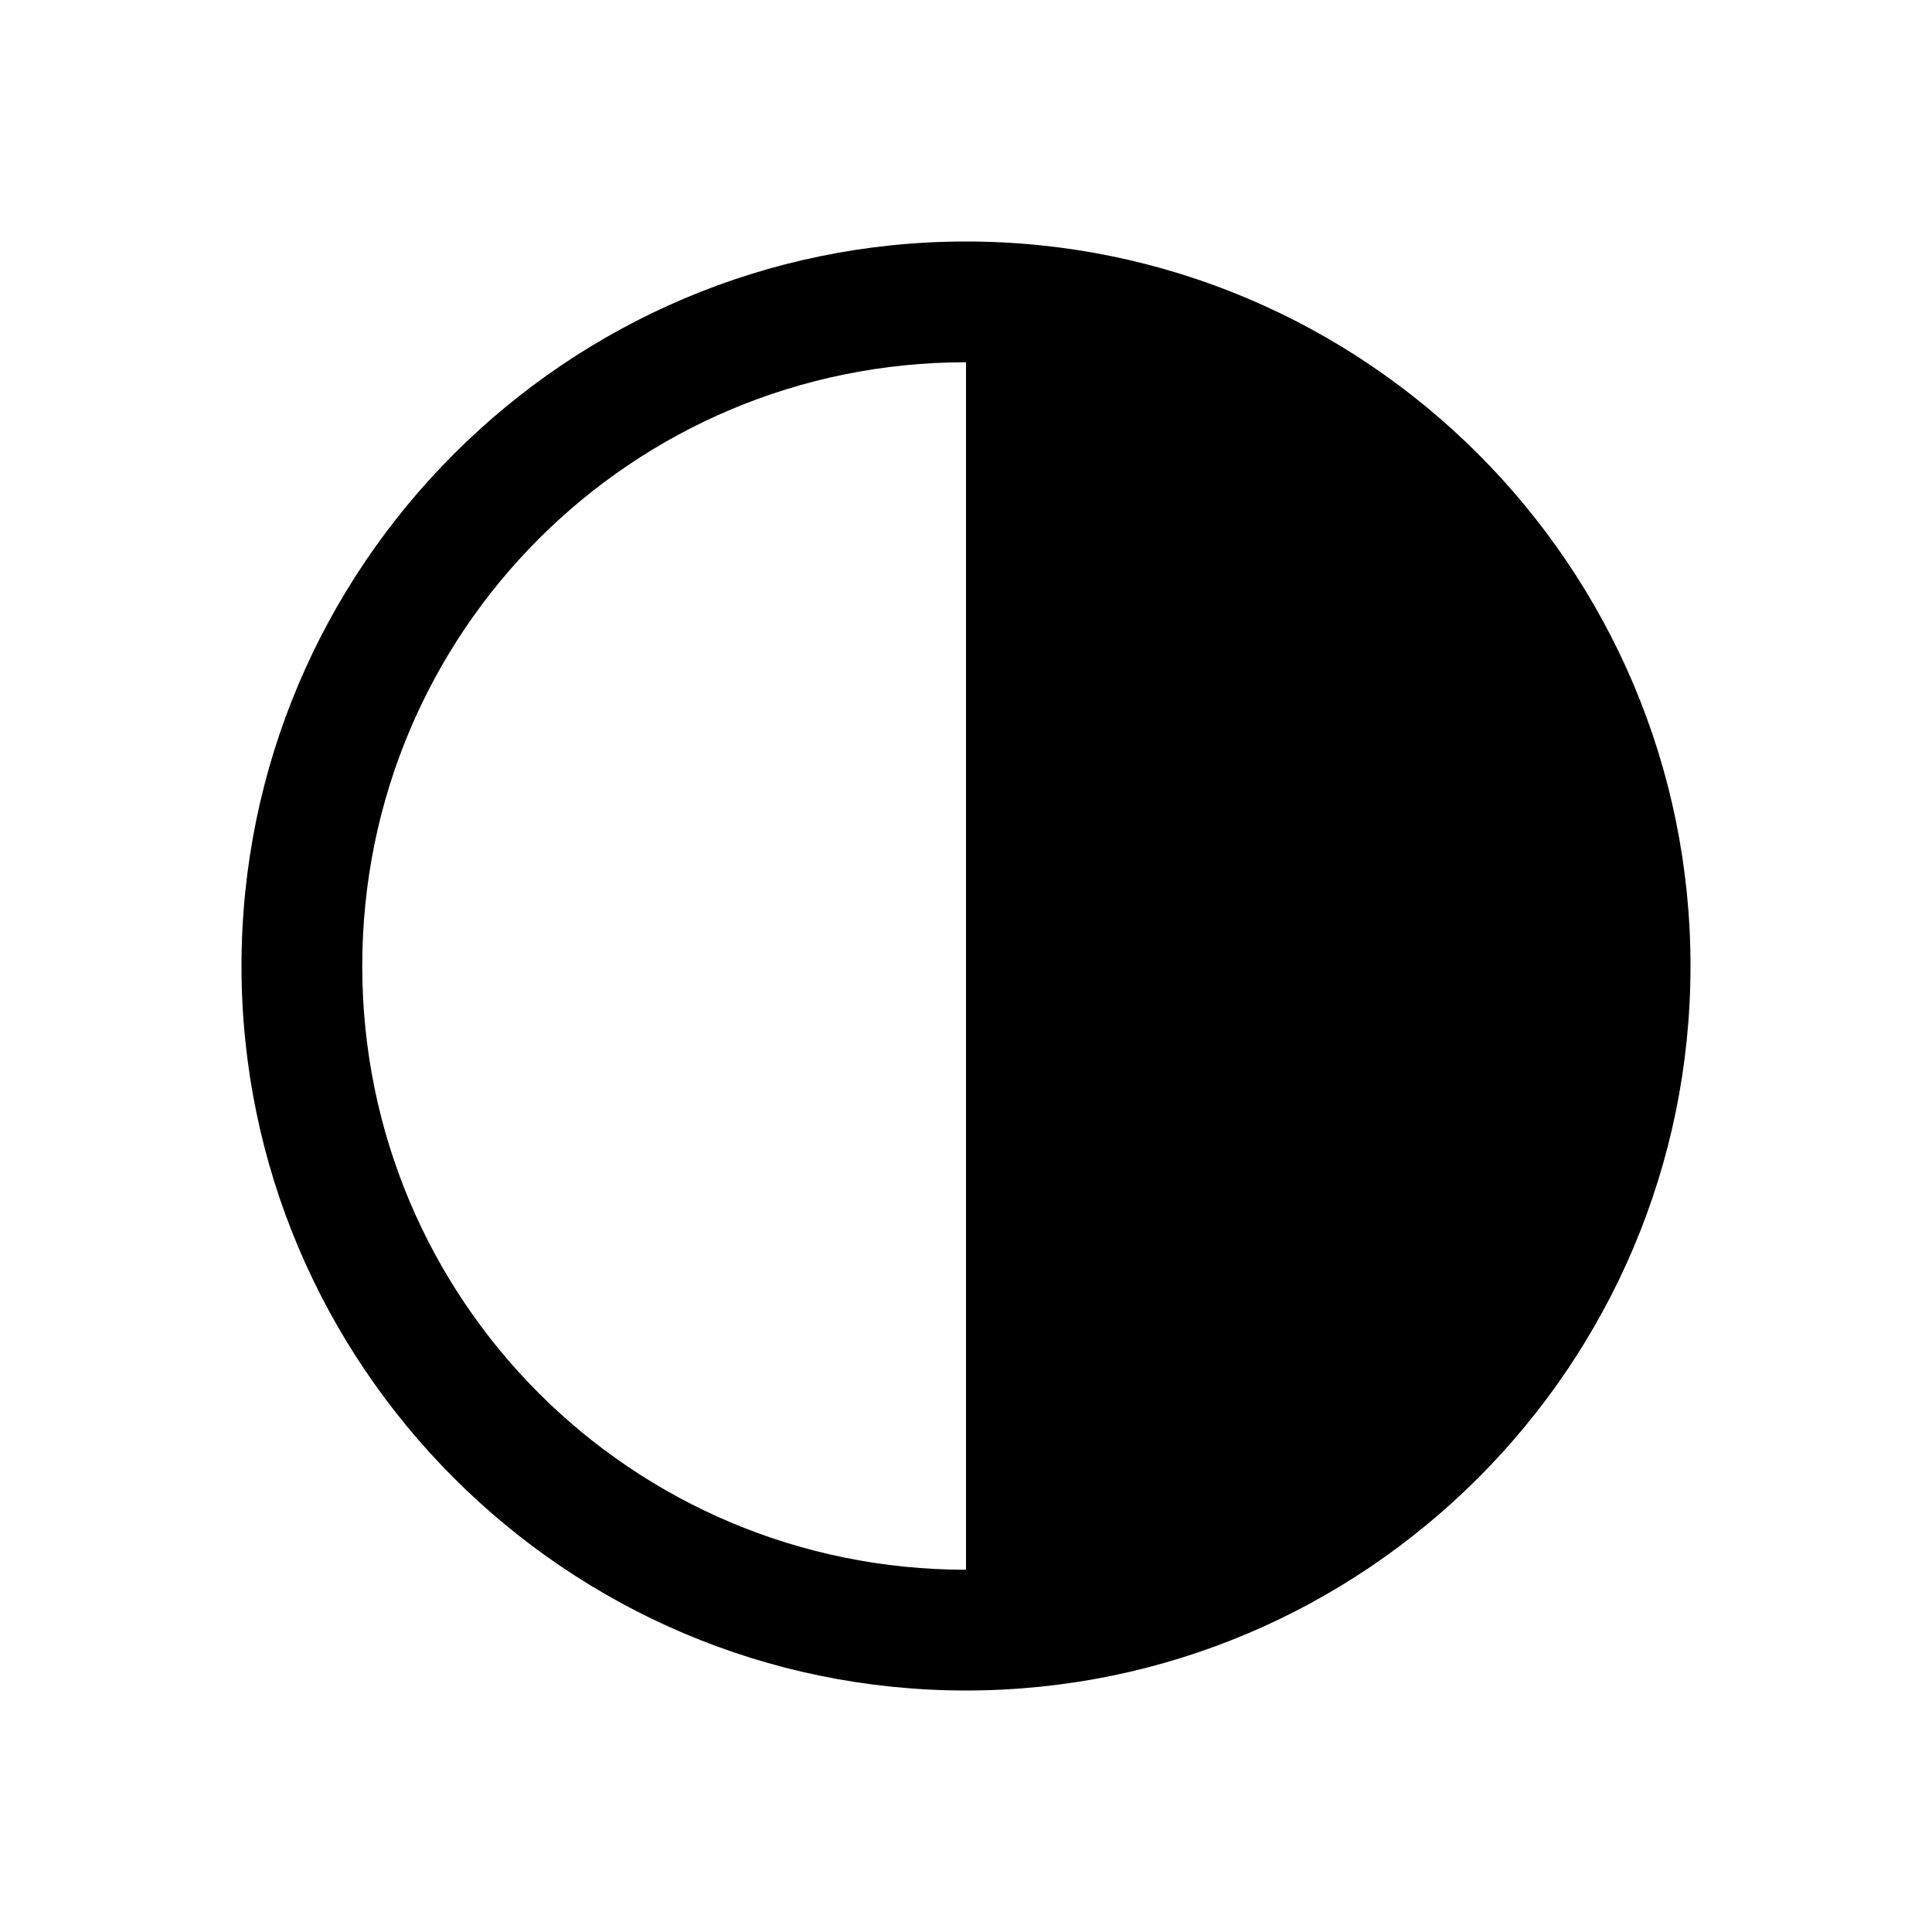 <svg xmlns="http://www.w3.org/2000/svg" viewBox="0 0 32 32" height="1em" width="1em">
  <path d="M16 4C9.383 4 4 9.383 4 16s5.383 12 12 12 12-5.383 12-12S22.617 4 16 4Zm0 2v20c-5.535 0-10-4.465-10-10S10.465 6 16 6Z"/>
</svg>
